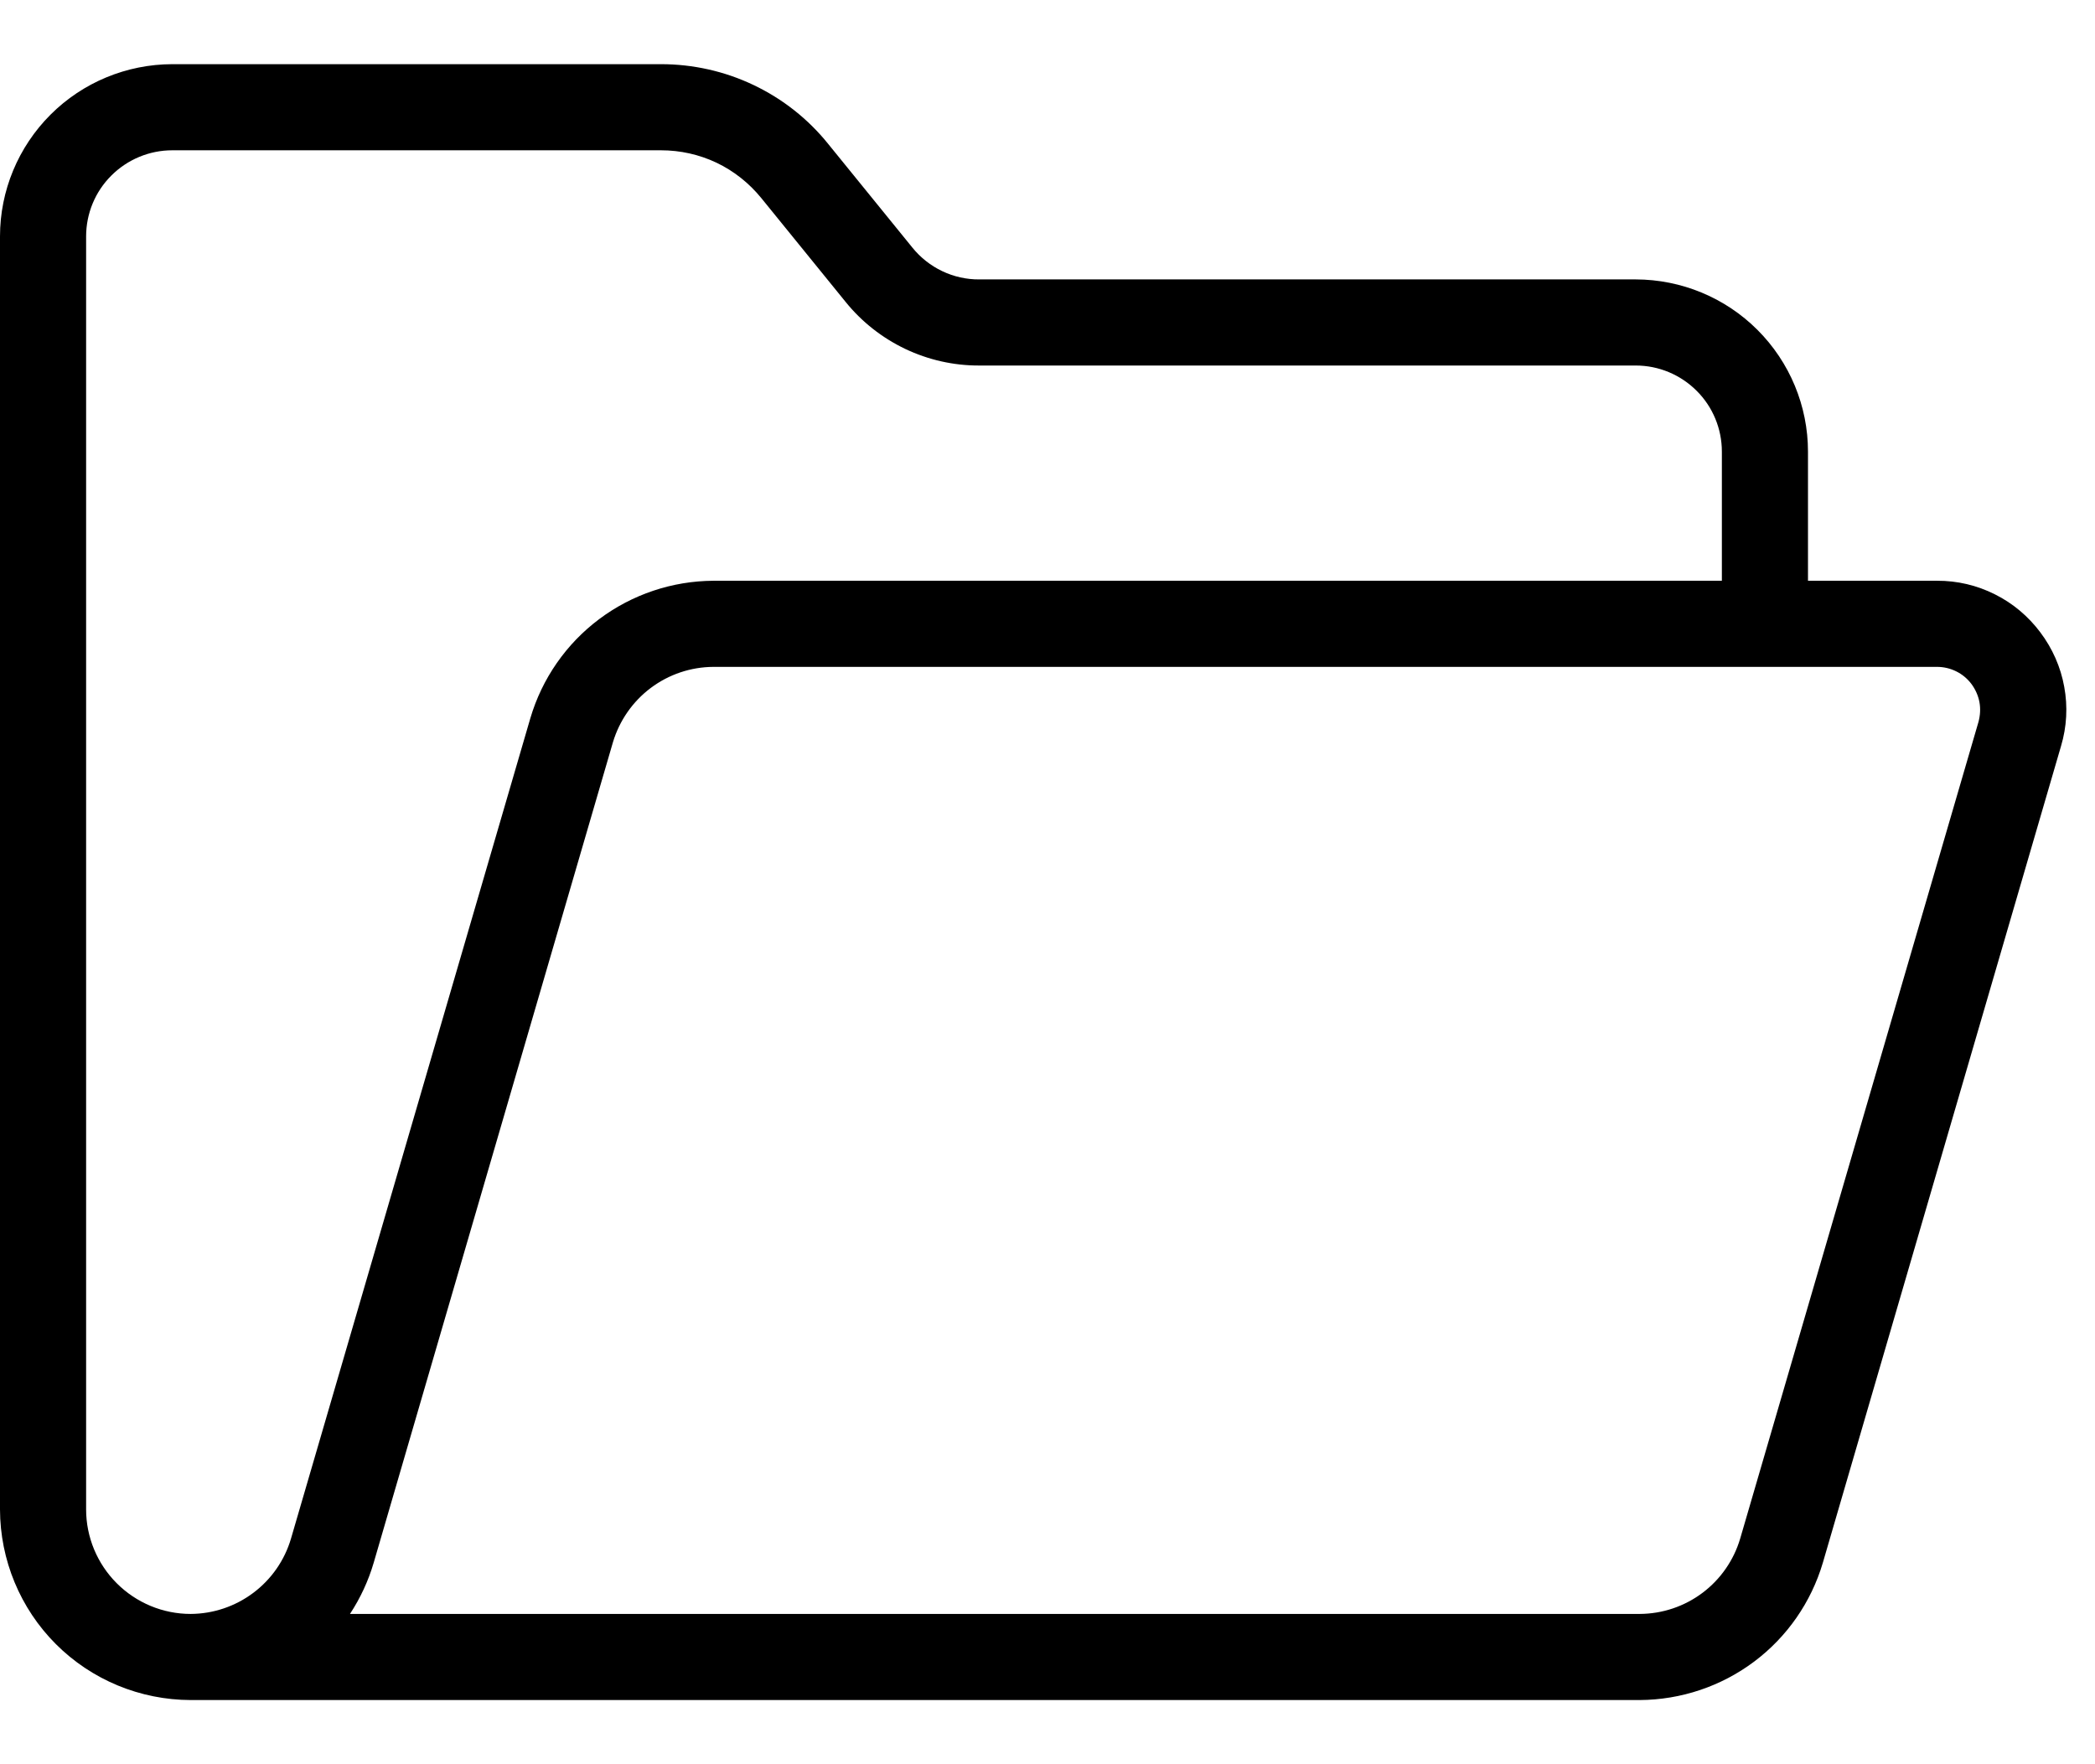 <svg width="19" height="16" viewBox="0 0 19 16" fill="none" xmlns="http://www.w3.org/2000/svg">
<path d="M18.505 5.736C18.396 5.59 18.255 5.471 18.092 5.39C17.929 5.308 17.75 5.266 17.568 5.267H16.397V4.096C16.397 3.682 16.232 3.285 15.939 2.992C15.646 2.699 15.249 2.535 14.835 2.534H8.881C8.765 2.535 8.65 2.509 8.545 2.459C8.44 2.409 8.348 2.336 8.275 2.246L7.51 1.304C7.328 1.078 7.097 0.896 6.834 0.771C6.572 0.646 6.285 0.582 5.995 0.582H1.562C1.148 0.583 0.751 0.747 0.458 1.04C0.165 1.333 0 1.73 0 2.144L0 13.689C0.001 14.147 0.183 14.587 0.507 14.911C0.831 15.235 1.271 15.417 1.729 15.418H14.871C15.245 15.416 15.609 15.294 15.908 15.07C16.207 14.846 16.426 14.531 16.532 14.172L18.692 6.766C18.744 6.592 18.754 6.408 18.721 6.229C18.689 6.05 18.614 5.881 18.505 5.736ZM1.729 14.637C1.478 14.637 1.237 14.537 1.059 14.359C0.881 14.181 0.781 13.94 0.781 13.689V2.144C0.781 1.937 0.863 1.738 1.01 1.592C1.156 1.446 1.355 1.363 1.562 1.363H5.995C6.169 1.363 6.341 1.401 6.499 1.476C6.656 1.551 6.794 1.661 6.904 1.796L7.669 2.738C7.815 2.919 8 3.064 8.209 3.164C8.419 3.264 8.649 3.316 8.881 3.315H14.835C15.043 3.315 15.241 3.398 15.387 3.544C15.534 3.69 15.616 3.889 15.616 4.096V5.267H6.47C6.096 5.269 5.733 5.391 5.434 5.615C5.135 5.839 4.916 6.154 4.81 6.513L2.639 13.954C2.581 14.151 2.461 14.323 2.297 14.446C2.133 14.569 1.934 14.636 1.729 14.637ZM17.943 6.548L15.782 13.954C15.724 14.15 15.604 14.323 15.44 14.446C15.276 14.569 15.077 14.636 14.871 14.637H3.174C3.268 14.494 3.341 14.337 3.389 14.173L5.559 6.731C5.618 6.535 5.738 6.362 5.902 6.239C6.066 6.116 6.265 6.049 6.47 6.048H17.568C17.628 6.048 17.688 6.062 17.742 6.089C17.797 6.116 17.844 6.156 17.88 6.204C17.916 6.253 17.941 6.309 17.952 6.368C17.963 6.428 17.959 6.489 17.943 6.548Z" fill="black"/>
</svg>
